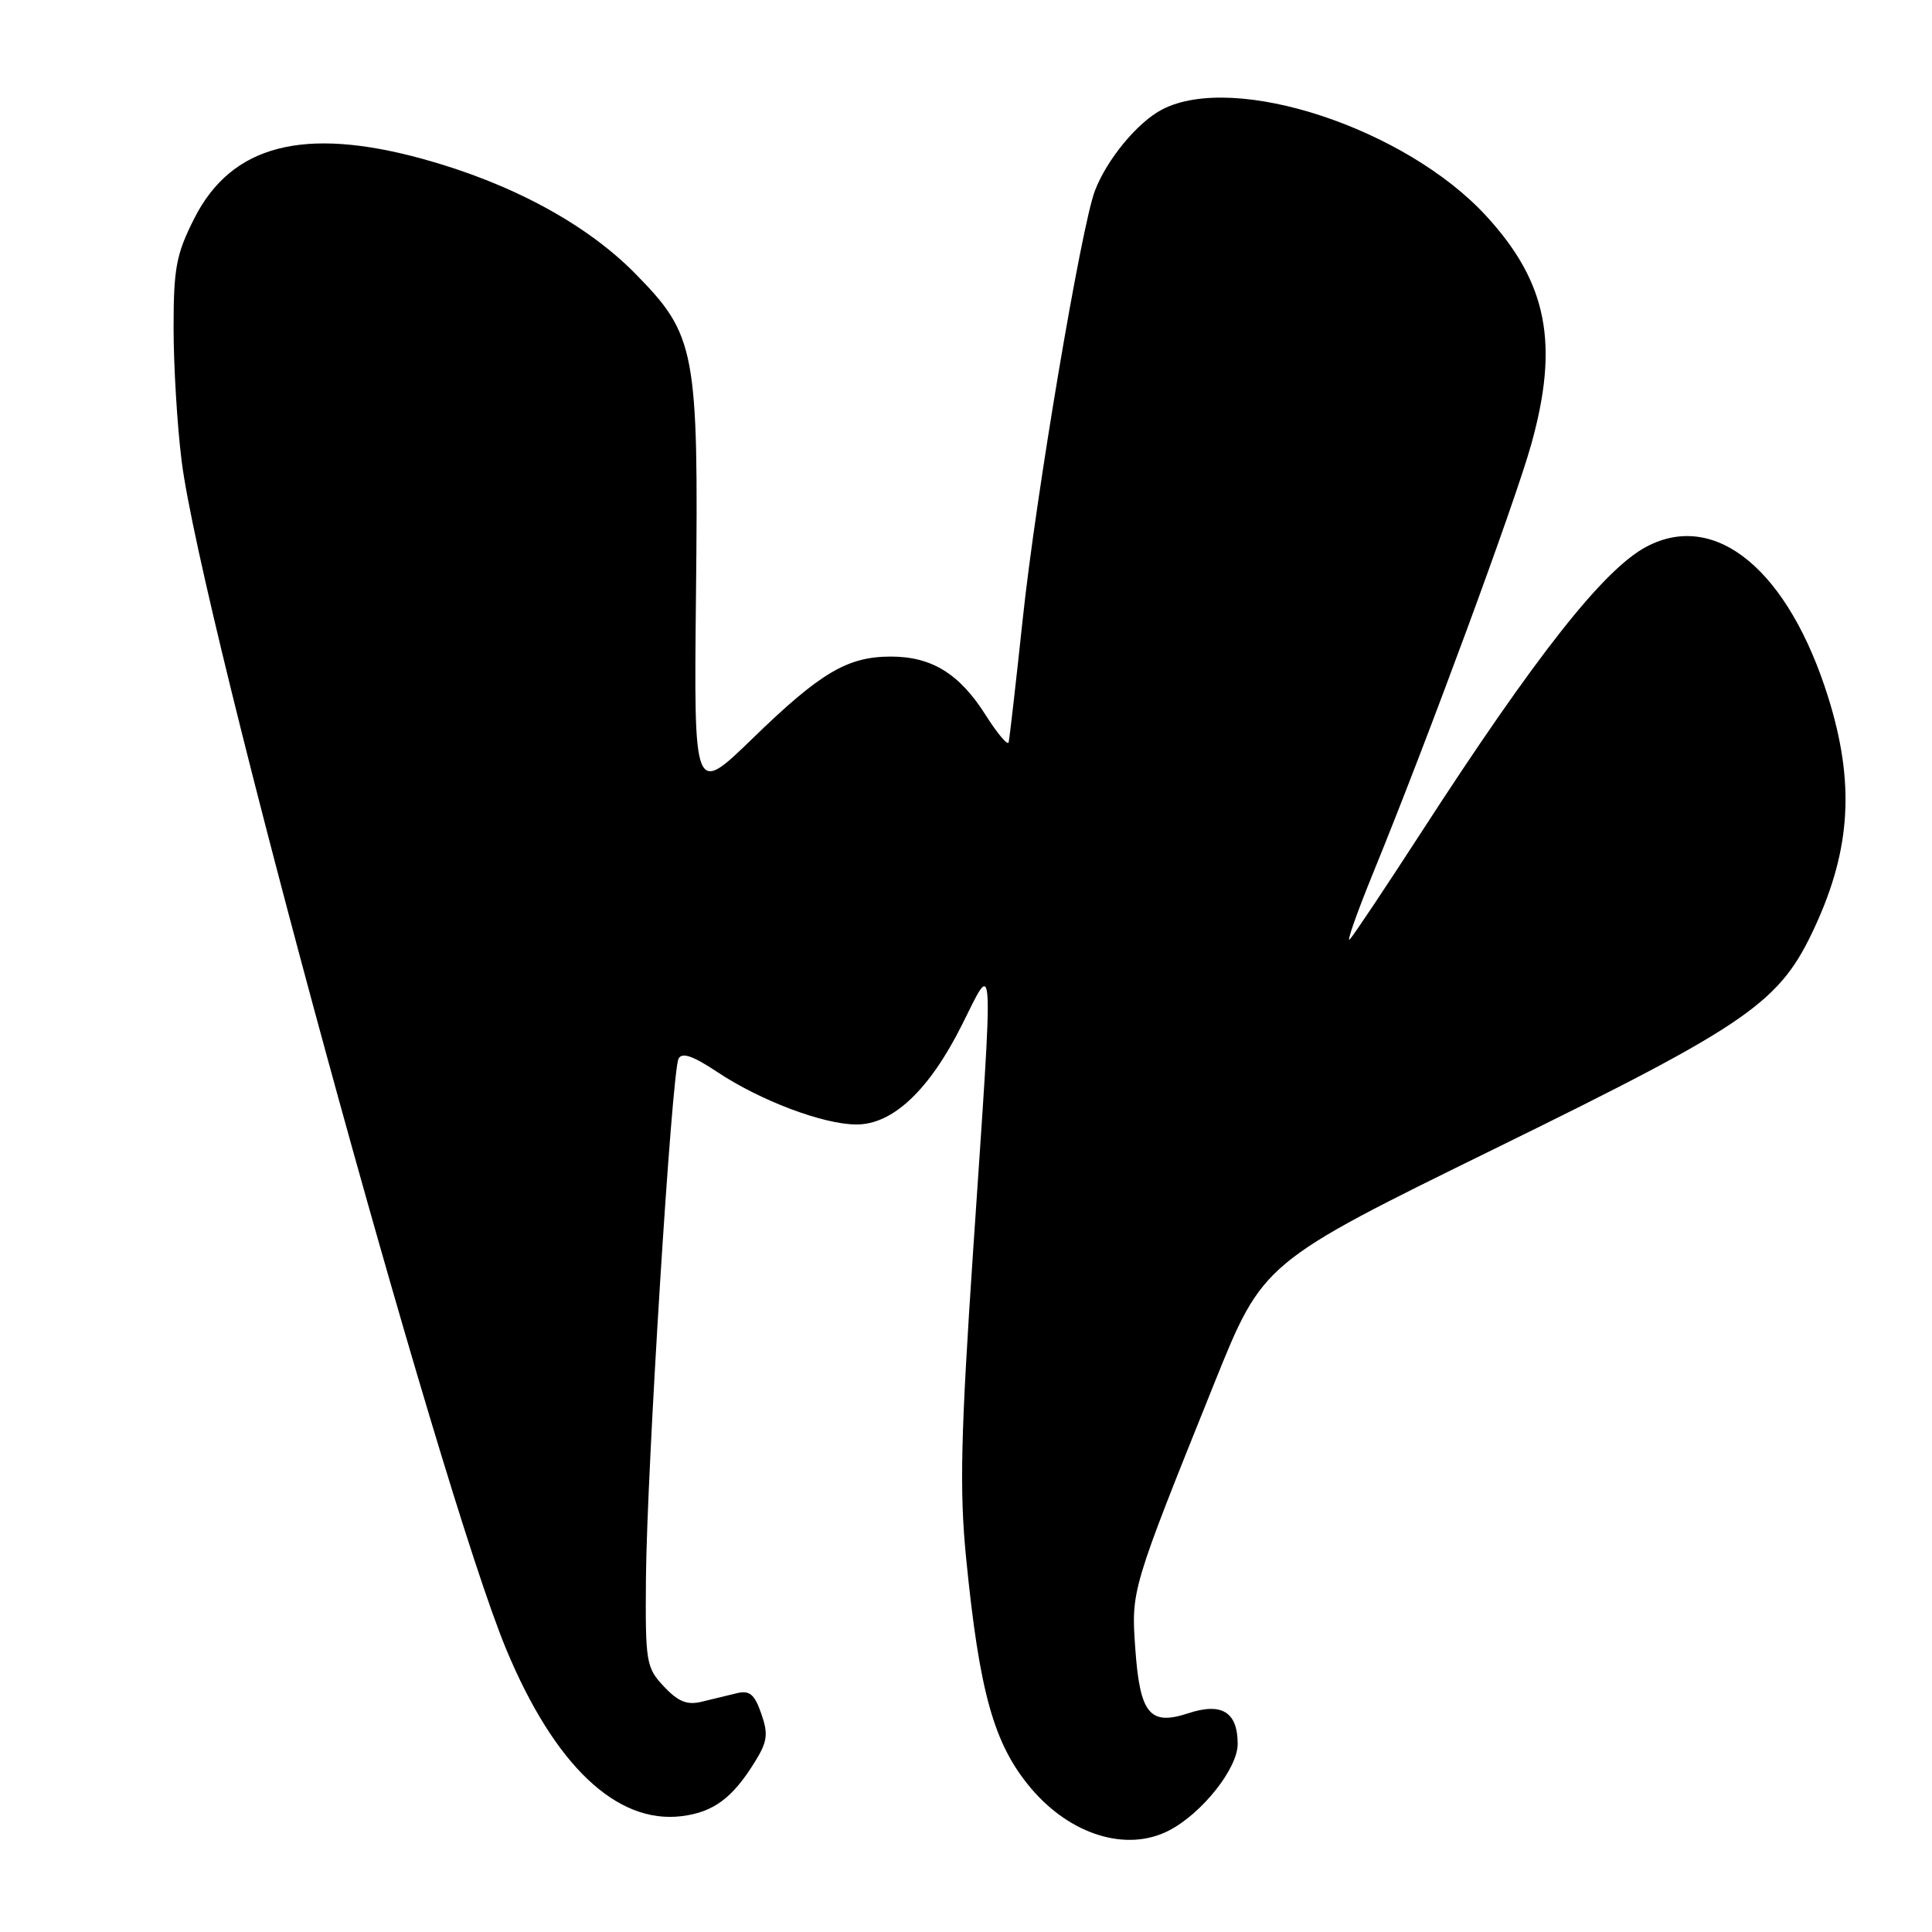 <?xml version="1.0" encoding="UTF-8" standalone="no"?>
<!DOCTYPE svg PUBLIC "-//W3C//DTD SVG 1.1//EN" "http://www.w3.org/Graphics/SVG/1.1/DTD/svg11.dtd" >
<svg xmlns="http://www.w3.org/2000/svg" xmlns:xlink="http://www.w3.org/1999/xlink" version="1.1" viewBox="0 0 256 256">
 <g >
 <path fill="currentColor"
d=" M 154.90 242.55 C 159.27 240.29 164.00 234.33 164.00 231.09 C 164.00 226.85 161.90 225.55 157.44 227.02 C 152.34 228.70 151.04 227.10 150.43 218.42 C 149.88 210.68 149.89 210.66 160.92 183.24 C 167.34 167.28 167.34 167.28 198.19 152.15 C 232.08 135.52 235.88 132.87 240.57 122.62 C 245.26 112.39 245.75 103.65 242.28 92.50 C 237.03 75.64 227.39 67.59 218.20 72.42 C 212.55 75.38 203.55 86.78 188.39 110.19 C 183.65 117.51 179.36 123.94 178.86 124.47 C 178.36 125.01 179.79 120.96 182.03 115.47 C 189.12 98.12 200.68 66.79 202.88 58.94 C 206.62 45.60 205.05 37.49 197.00 28.69 C 186.33 17.01 163.63 9.52 154.00 14.50 C 150.75 16.18 146.67 21.11 145.08 25.28 C 143.26 30.07 137.23 65.82 135.52 82.00 C 134.61 90.53 133.77 97.89 133.65 98.36 C 133.53 98.83 132.16 97.21 130.61 94.76 C 127.15 89.28 123.46 87.00 118.05 87.00 C 112.29 87.00 108.71 89.12 99.72 97.85 C 91.94 105.40 91.94 105.40 92.22 78.95 C 92.57 46.32 92.20 44.41 84.14 36.22 C 77.67 29.65 67.67 24.26 56.02 21.06 C 40.24 16.72 30.67 19.21 25.75 28.93 C 23.35 33.67 23.00 35.51 23.00 43.46 C 23.00 48.46 23.48 56.37 24.06 61.03 C 26.65 81.78 58.15 197.07 67.09 218.57 C 73.48 233.91 81.70 241.72 90.33 240.65 C 94.55 240.12 97.06 238.26 100.03 233.45 C 101.69 230.77 101.82 229.78 100.87 227.06 C 99.98 224.49 99.32 223.95 97.63 224.36 C 96.46 224.64 94.36 225.15 92.97 225.49 C 91.05 225.96 89.86 225.48 87.97 223.47 C 85.62 220.97 85.50 220.27 85.59 209.17 C 85.71 194.88 89.02 141.97 89.91 140.28 C 90.37 139.40 91.83 139.91 95.02 142.03 C 100.75 145.85 109.11 149.00 113.50 149.00 C 118.31 149.00 123.15 144.43 127.47 135.79 C 131.79 127.16 131.69 125.15 128.96 165.50 C 127.30 190.11 127.13 197.46 128.01 206.40 C 129.78 224.29 131.69 231.10 136.58 236.92 C 141.83 243.15 149.30 245.45 154.90 242.55 Z "/>
</g>
</svg>